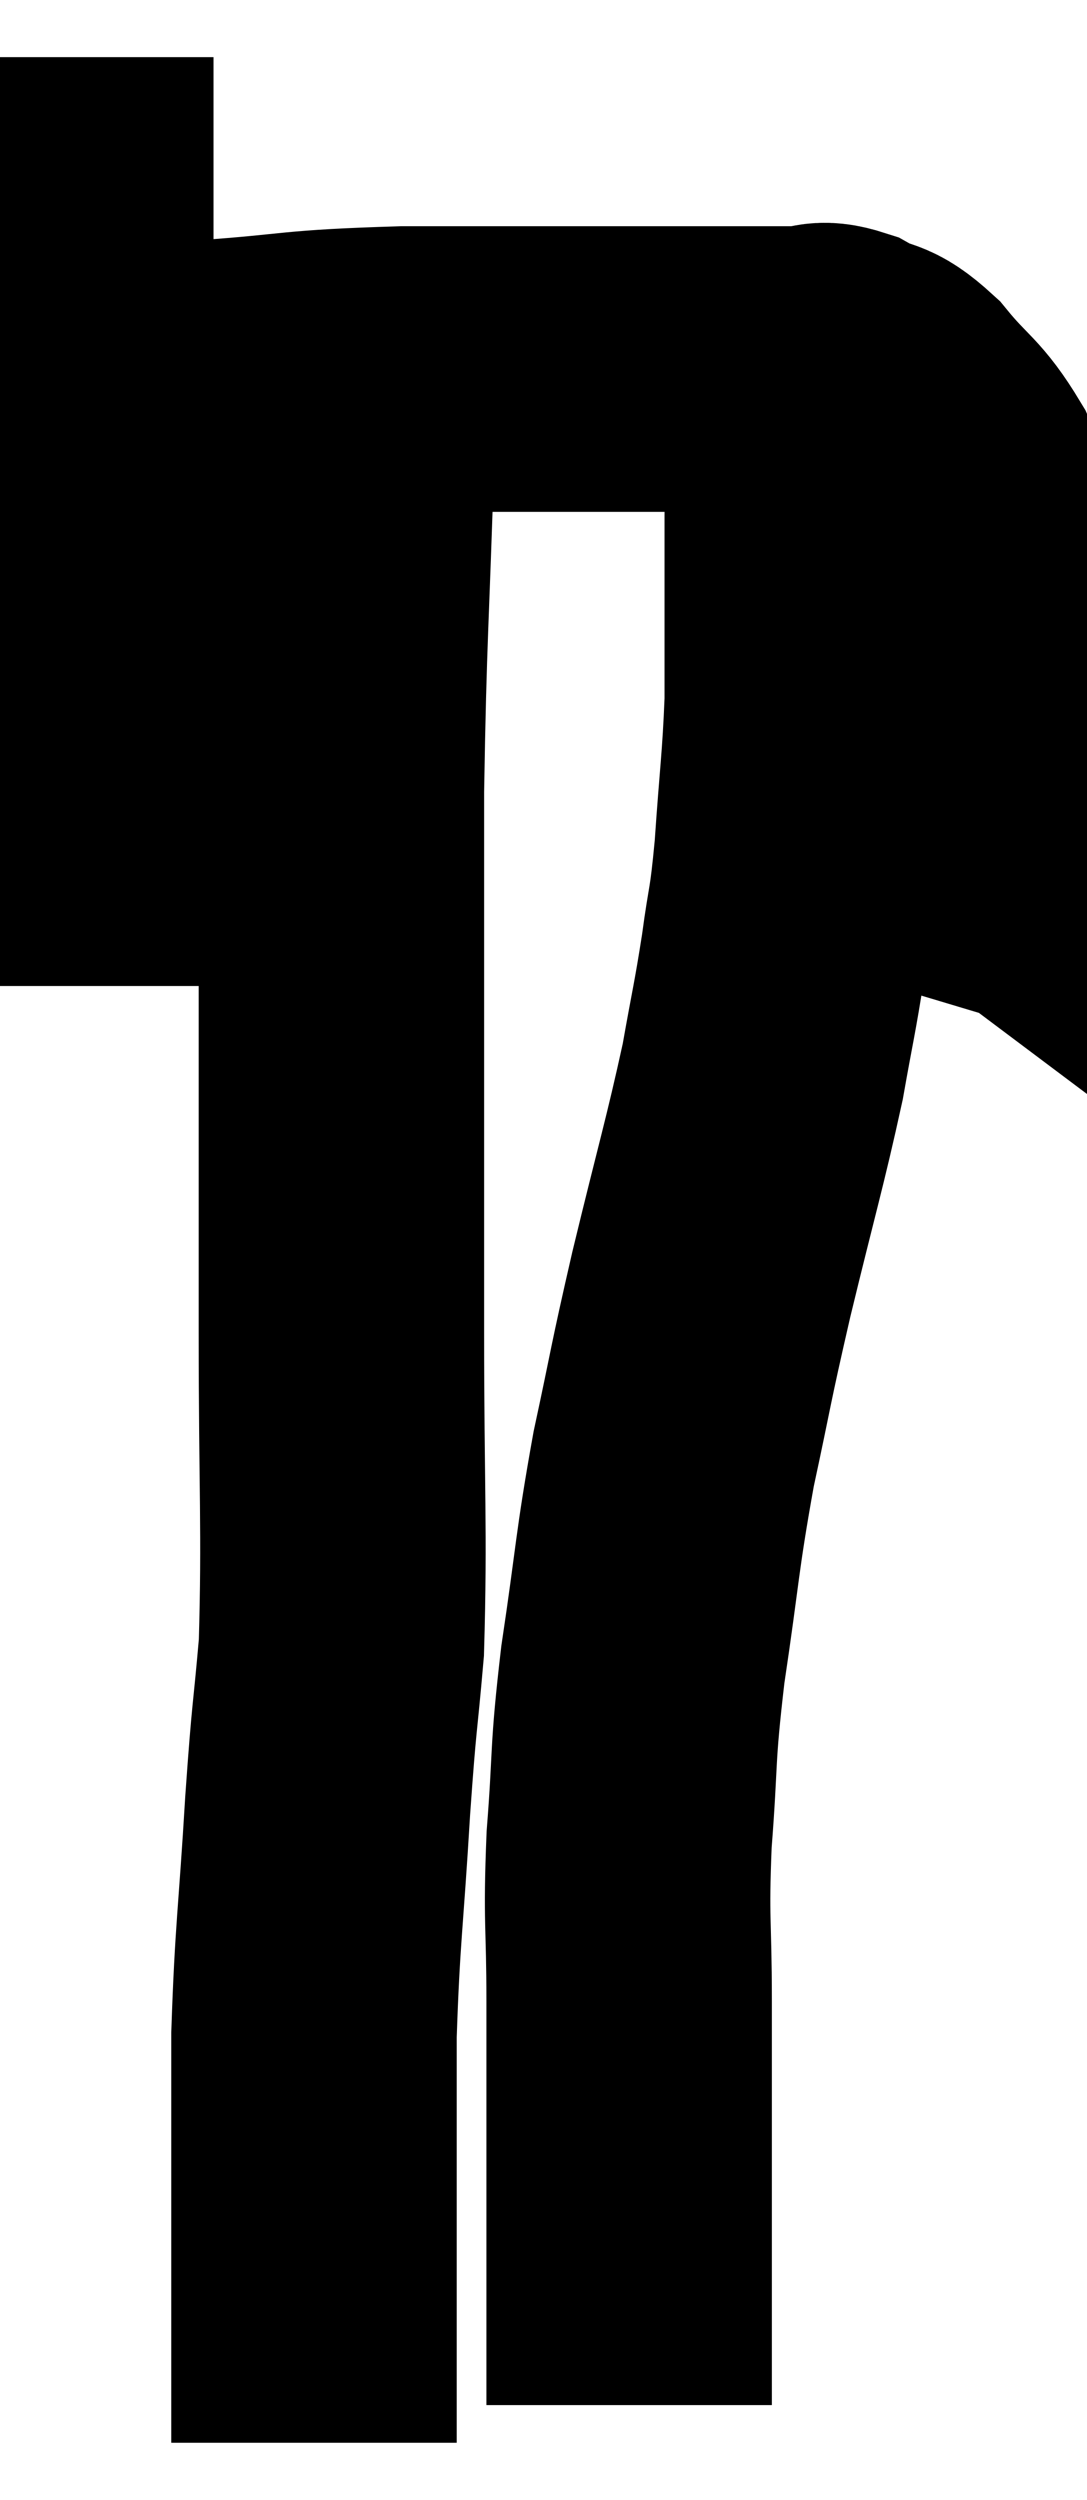 <svg xmlns="http://www.w3.org/2000/svg" viewBox="12.38 2.78 19.04 43.76" width="19.04" height="43.76"><path d="M 13.62 3.78 C 13.62 6.03, 13.62 6.165, 13.62 8.28 C 13.62 10.26, 13.68 10.215, 13.62 12.24 C 13.5 14.31, 13.44 14.73, 13.38 16.38 C 13.38 17.61, 13.38 17.925, 13.38 18.84 C 13.38 19.44, 13.38 19.74, 13.38 20.04 L 13.38 20.04" fill="none" stroke="black" stroke-width="5"></path><path d="M 13.68 9.96 C 14.85 9.72, 14.58 9.66, 16.02 9.48 C 17.73 9.36, 17.445 9.3, 19.44 9.24 C 21.72 9.24, 22.26 9.24, 24 9.24 C 25.2 9.24, 25.62 9.24, 26.4 9.24 C 26.76 9.24, 26.7 9.105, 27.12 9.24 C 27.6 9.51, 27.57 9.315, 28.08 9.78 C 28.62 10.44, 28.725 10.38, 29.16 11.1 C 29.49 11.88, 29.565 11.7, 29.82 12.66 C 30 13.8, 30.03 13.59, 30.18 14.94 C 30.3 16.5, 30.375 16.695, 30.42 18.06 C 30.39 19.23, 30.375 19.725, 30.36 20.4 C 30.36 20.58, 30.405 20.61, 30.36 20.76 L 30.18 21" fill="none" stroke="black" stroke-width="5"></path><path d="M 18.54 10.68 C 18.45 13.65, 18.405 13.845, 18.36 16.62 C 18.36 19.2, 18.36 19.41, 18.36 21.78 C 18.36 23.94, 18.36 23.64, 18.36 26.1 C 18.36 28.86, 18.42 29.55, 18.36 31.62 C 18.24 33, 18.24 32.685, 18.12 34.38 C 18 36.39, 17.94 36.6, 17.88 38.4 C 17.88 39.99, 17.88 40.38, 17.88 41.58 C 17.88 42.39, 17.88 42.54, 17.88 43.2 C 17.88 43.71, 17.88 43.755, 17.88 44.22 C 17.88 44.64, 17.88 44.82, 17.88 45.06 C 17.88 45.12, 17.88 45.06, 17.88 45.18 C 17.88 45.36, 17.88 45.45, 17.88 45.54 L 17.88 45.54" fill="none" stroke="black" stroke-width="5"></path><path d="M 23.4 44.88 C 23.4 44.01, 23.4 43.95, 23.4 43.14 C 23.4 42.39, 23.4 42.36, 23.4 41.64 C 23.4 40.95, 23.4 41.22, 23.4 40.26 C 23.4 39.03, 23.4 39.12, 23.4 37.8 C 23.4 36.39, 23.34 36.45, 23.4 34.98 C 23.52 33.45, 23.445 33.585, 23.64 31.92 C 23.91 30.12, 23.88 29.985, 24.18 28.32 C 24.51 26.79, 24.45 26.955, 24.84 25.26 C 25.29 23.4, 25.425 22.98, 25.74 21.54 C 25.92 20.52, 25.95 20.46, 26.1 19.5 C 26.22 18.6, 26.235 18.81, 26.34 17.7 C 26.43 16.38, 26.475 16.17, 26.52 15.06 C 26.52 14.16, 26.52 14.07, 26.52 13.26 C 26.52 12.54, 26.52 12.345, 26.52 11.82 C 26.52 11.49, 26.535 11.535, 26.52 11.16 C 26.49 10.74, 26.49 10.59, 26.46 10.32 L 26.4 10.08" fill="none" stroke="black" stroke-width="5"></path></svg>